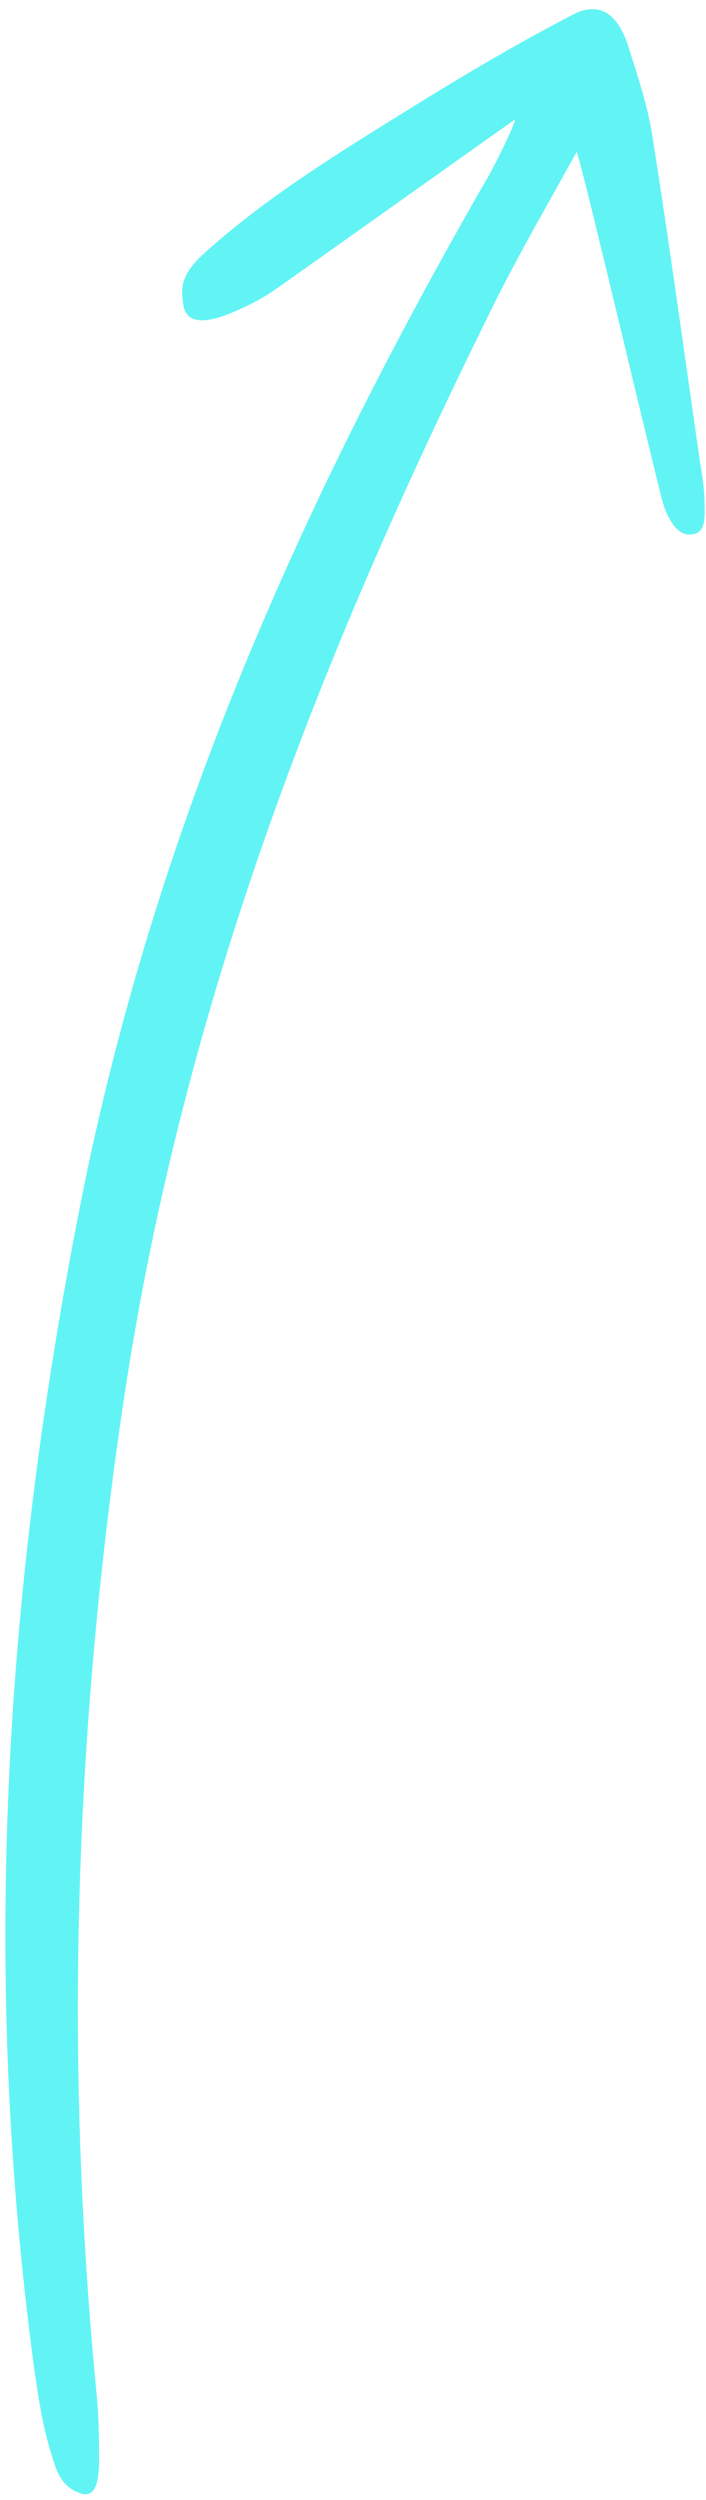<svg width="39" height="138" viewBox="0 0 39 138" fill="none" xmlns="http://www.w3.org/2000/svg">
<path id="Curved" d="M28.46 6.586C24.127 9.647 19.983 12.606 15.829 15.542C15.004 16.133 14.421 16.548 13.247 17.067C12.38 17.465 10.518 18.257 10.164 17.008C9.962 15.96 9.933 15.211 11.254 14.004C14.681 10.91 18.584 8.519 22.442 6.12C25.85 4.004 28.487 2.457 31.633 0.813C33.103 0.045 34.127 0.74 34.706 2.556C35.225 4.185 35.782 5.853 36.036 7.509C36.983 13.481 37.791 19.428 38.655 25.406C38.767 26.149 38.892 26.729 38.916 27.611C38.935 28.679 39.002 29.465 38.107 29.506C37.258 29.555 36.71 28.2 36.544 27.478C35.048 21.463 32.137 9.033 31.855 8.384C30.303 11.205 28.808 13.766 27.454 16.455C18.113 35.252 10.166 54.91 6.82 77.383C4.17 95.172 3.499 113.407 5.348 132.266C5.451 133.379 5.472 134.499 5.473 135.574C5.494 137.035 5.276 137.751 4.607 137.676C3.336 137.342 3.098 136.308 2.848 135.49C2.328 133.86 2.09 132.145 1.854 130.481C-1.11 108.236 0.389 87.127 4.402 66.671C8.52 45.676 16.808 27.482 26.632 10.329C27.184 9.454 28.346 7.104 28.46 6.586Z" fill="#62F4F4"/>
</svg>
